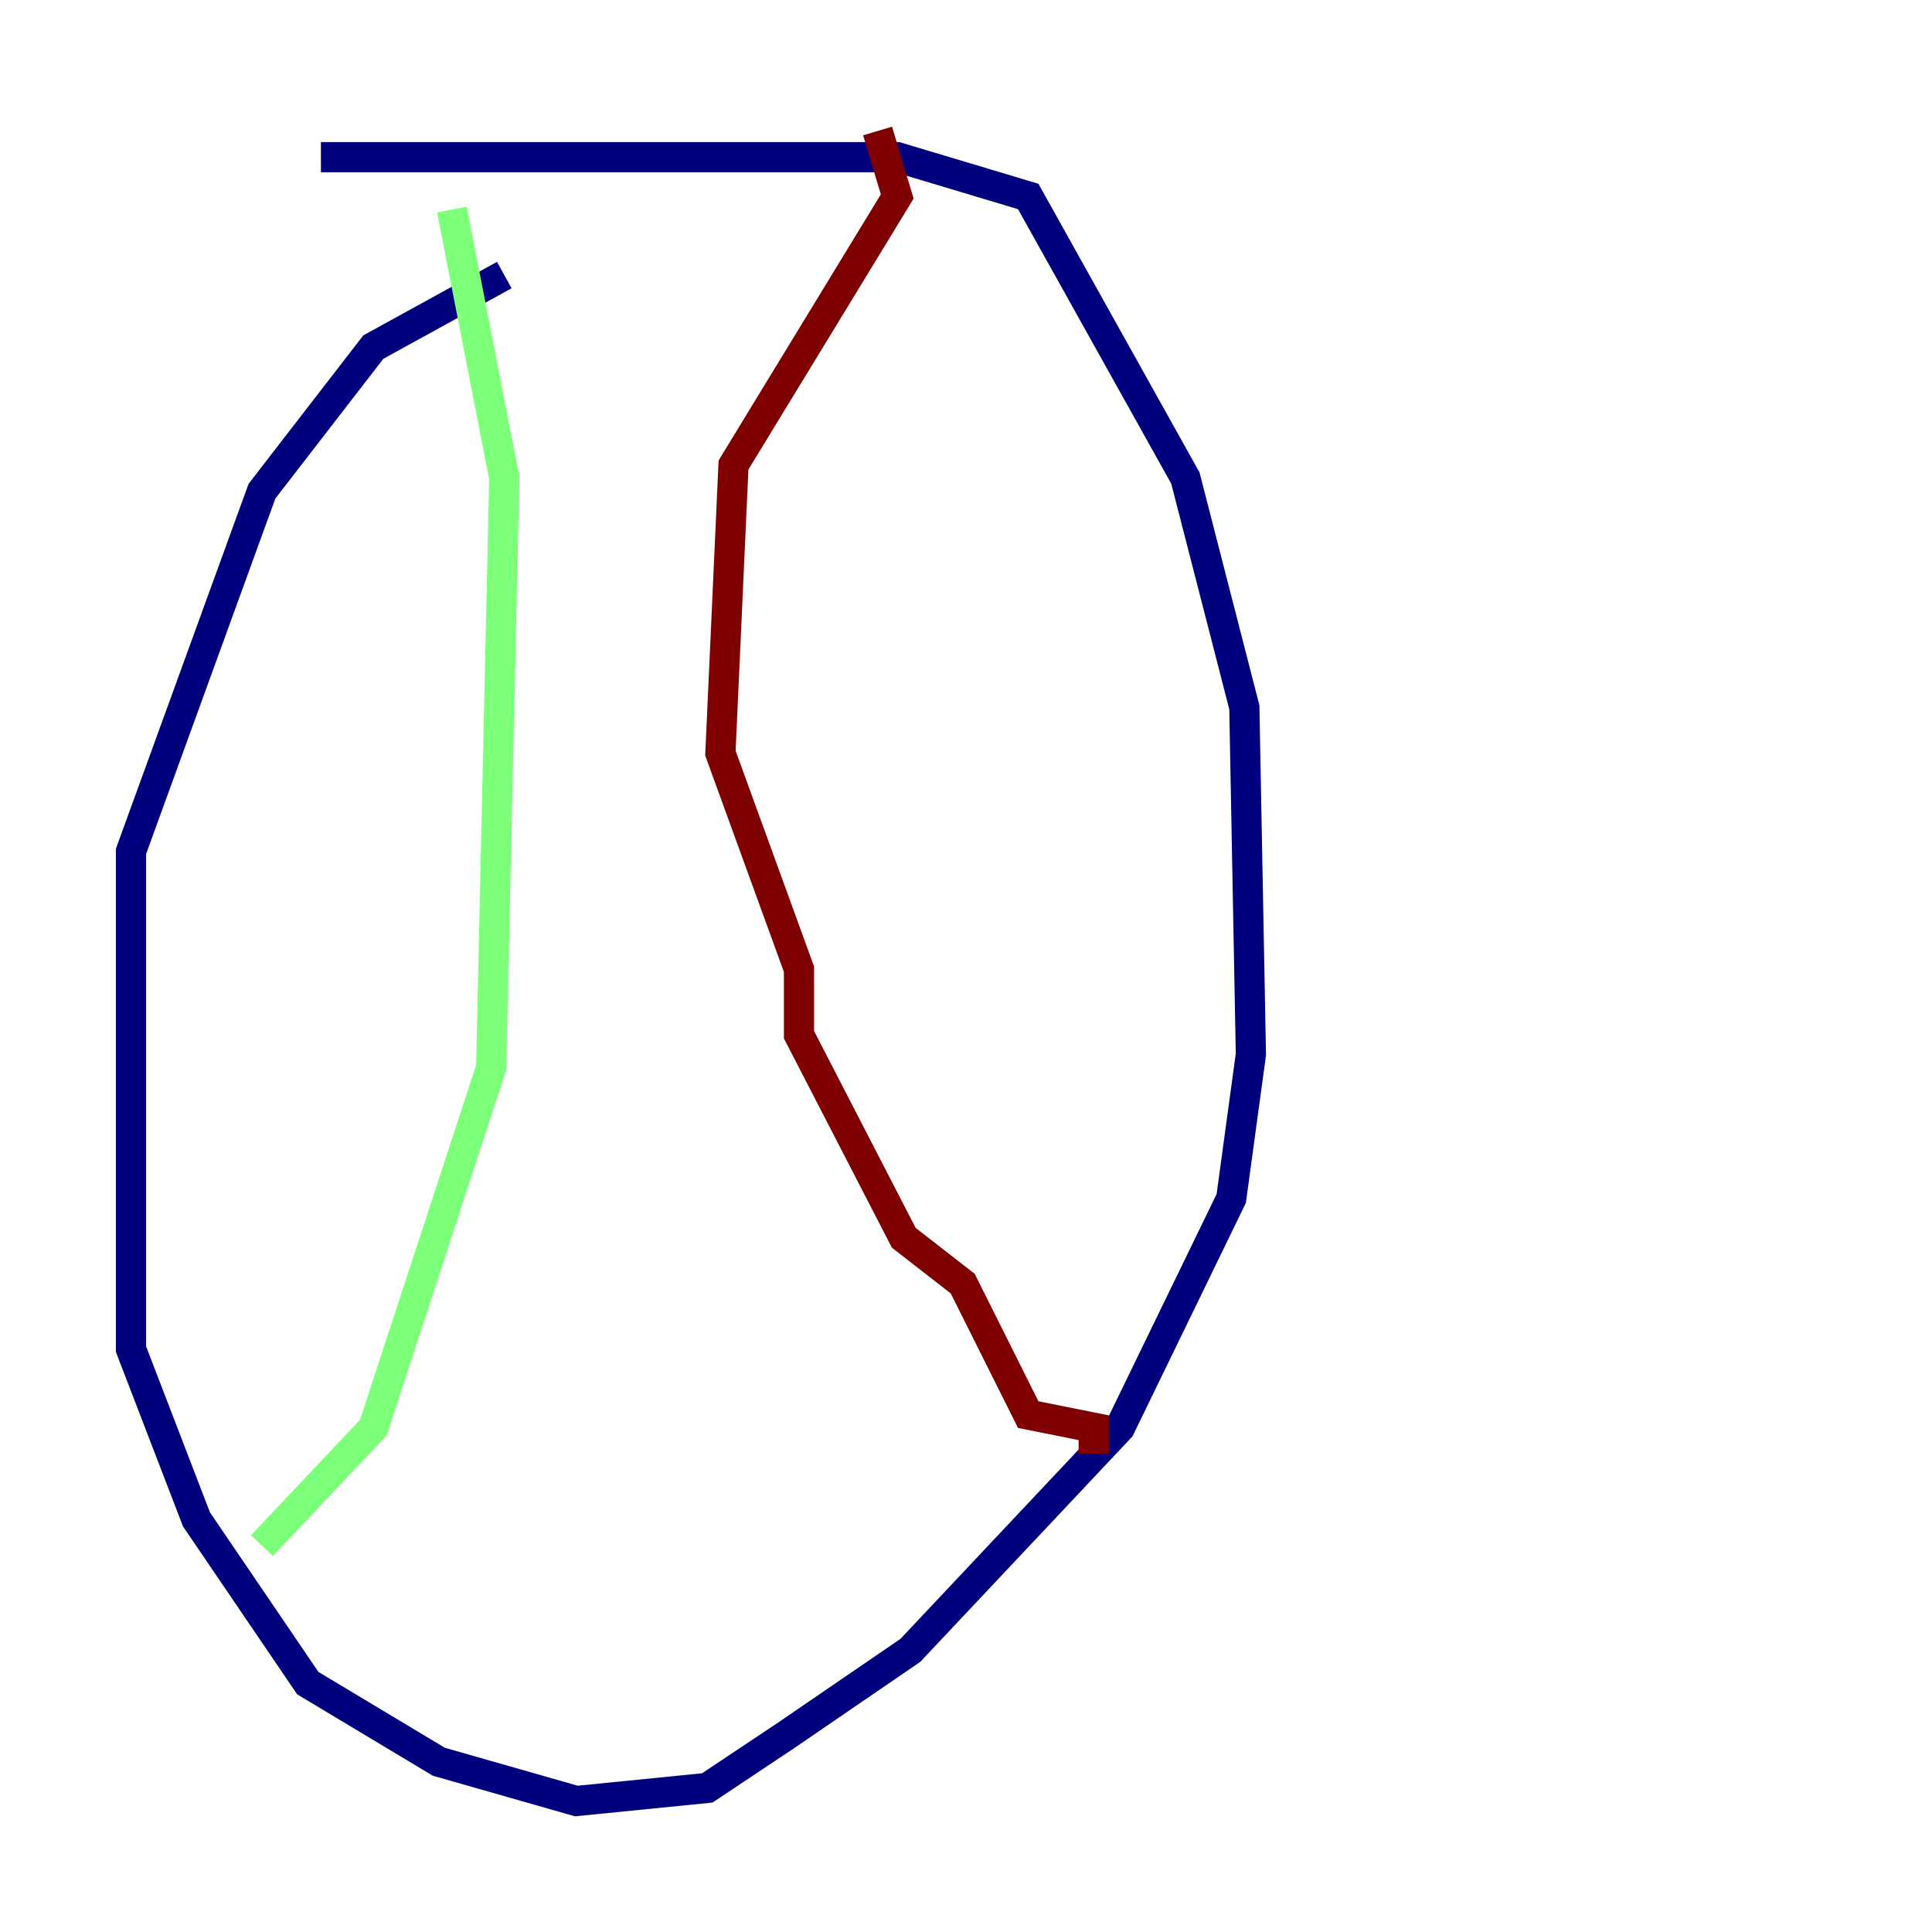 <?xml version="1.0" encoding="utf-8" ?>
<svg baseProfile="tiny" height="128" version="1.2" viewBox="0,0,128,128" width="128" xmlns="http://www.w3.org/2000/svg" xmlns:ev="http://www.w3.org/2001/xml-events" xmlns:xlink="http://www.w3.org/1999/xlink"><defs /><polyline fill="none" points="33.41,18.224 24.732,22.997 17.356,32.542 8.678,56.407 8.678,89.383 13.017,100.664 20.393,111.512 29.071,116.719 38.183,119.322 46.861,118.454 52.068,114.983 60.312,109.342 74.197,94.59 81.573,79.403 82.875,69.858 82.441,46.861 78.536,31.675 68.122,13.017 59.444,10.414 21.261,10.414" stroke="#00007f" stroke-width="2" /><polyline fill="none" points="29.939,13.885 33.41,31.675 32.542,70.725 24.732,94.59 17.356,102.4" stroke="#7cff79" stroke-width="2" /><polyline fill="none" points="58.142,8.678 59.444,13.017 48.597,30.807 47.729,49.898 52.936,64.217 52.936,68.556 59.878,82.007 63.783,85.044 68.122,93.722 72.461,94.59 72.461,96.325" stroke="#7f0000" stroke-width="2" /></svg>